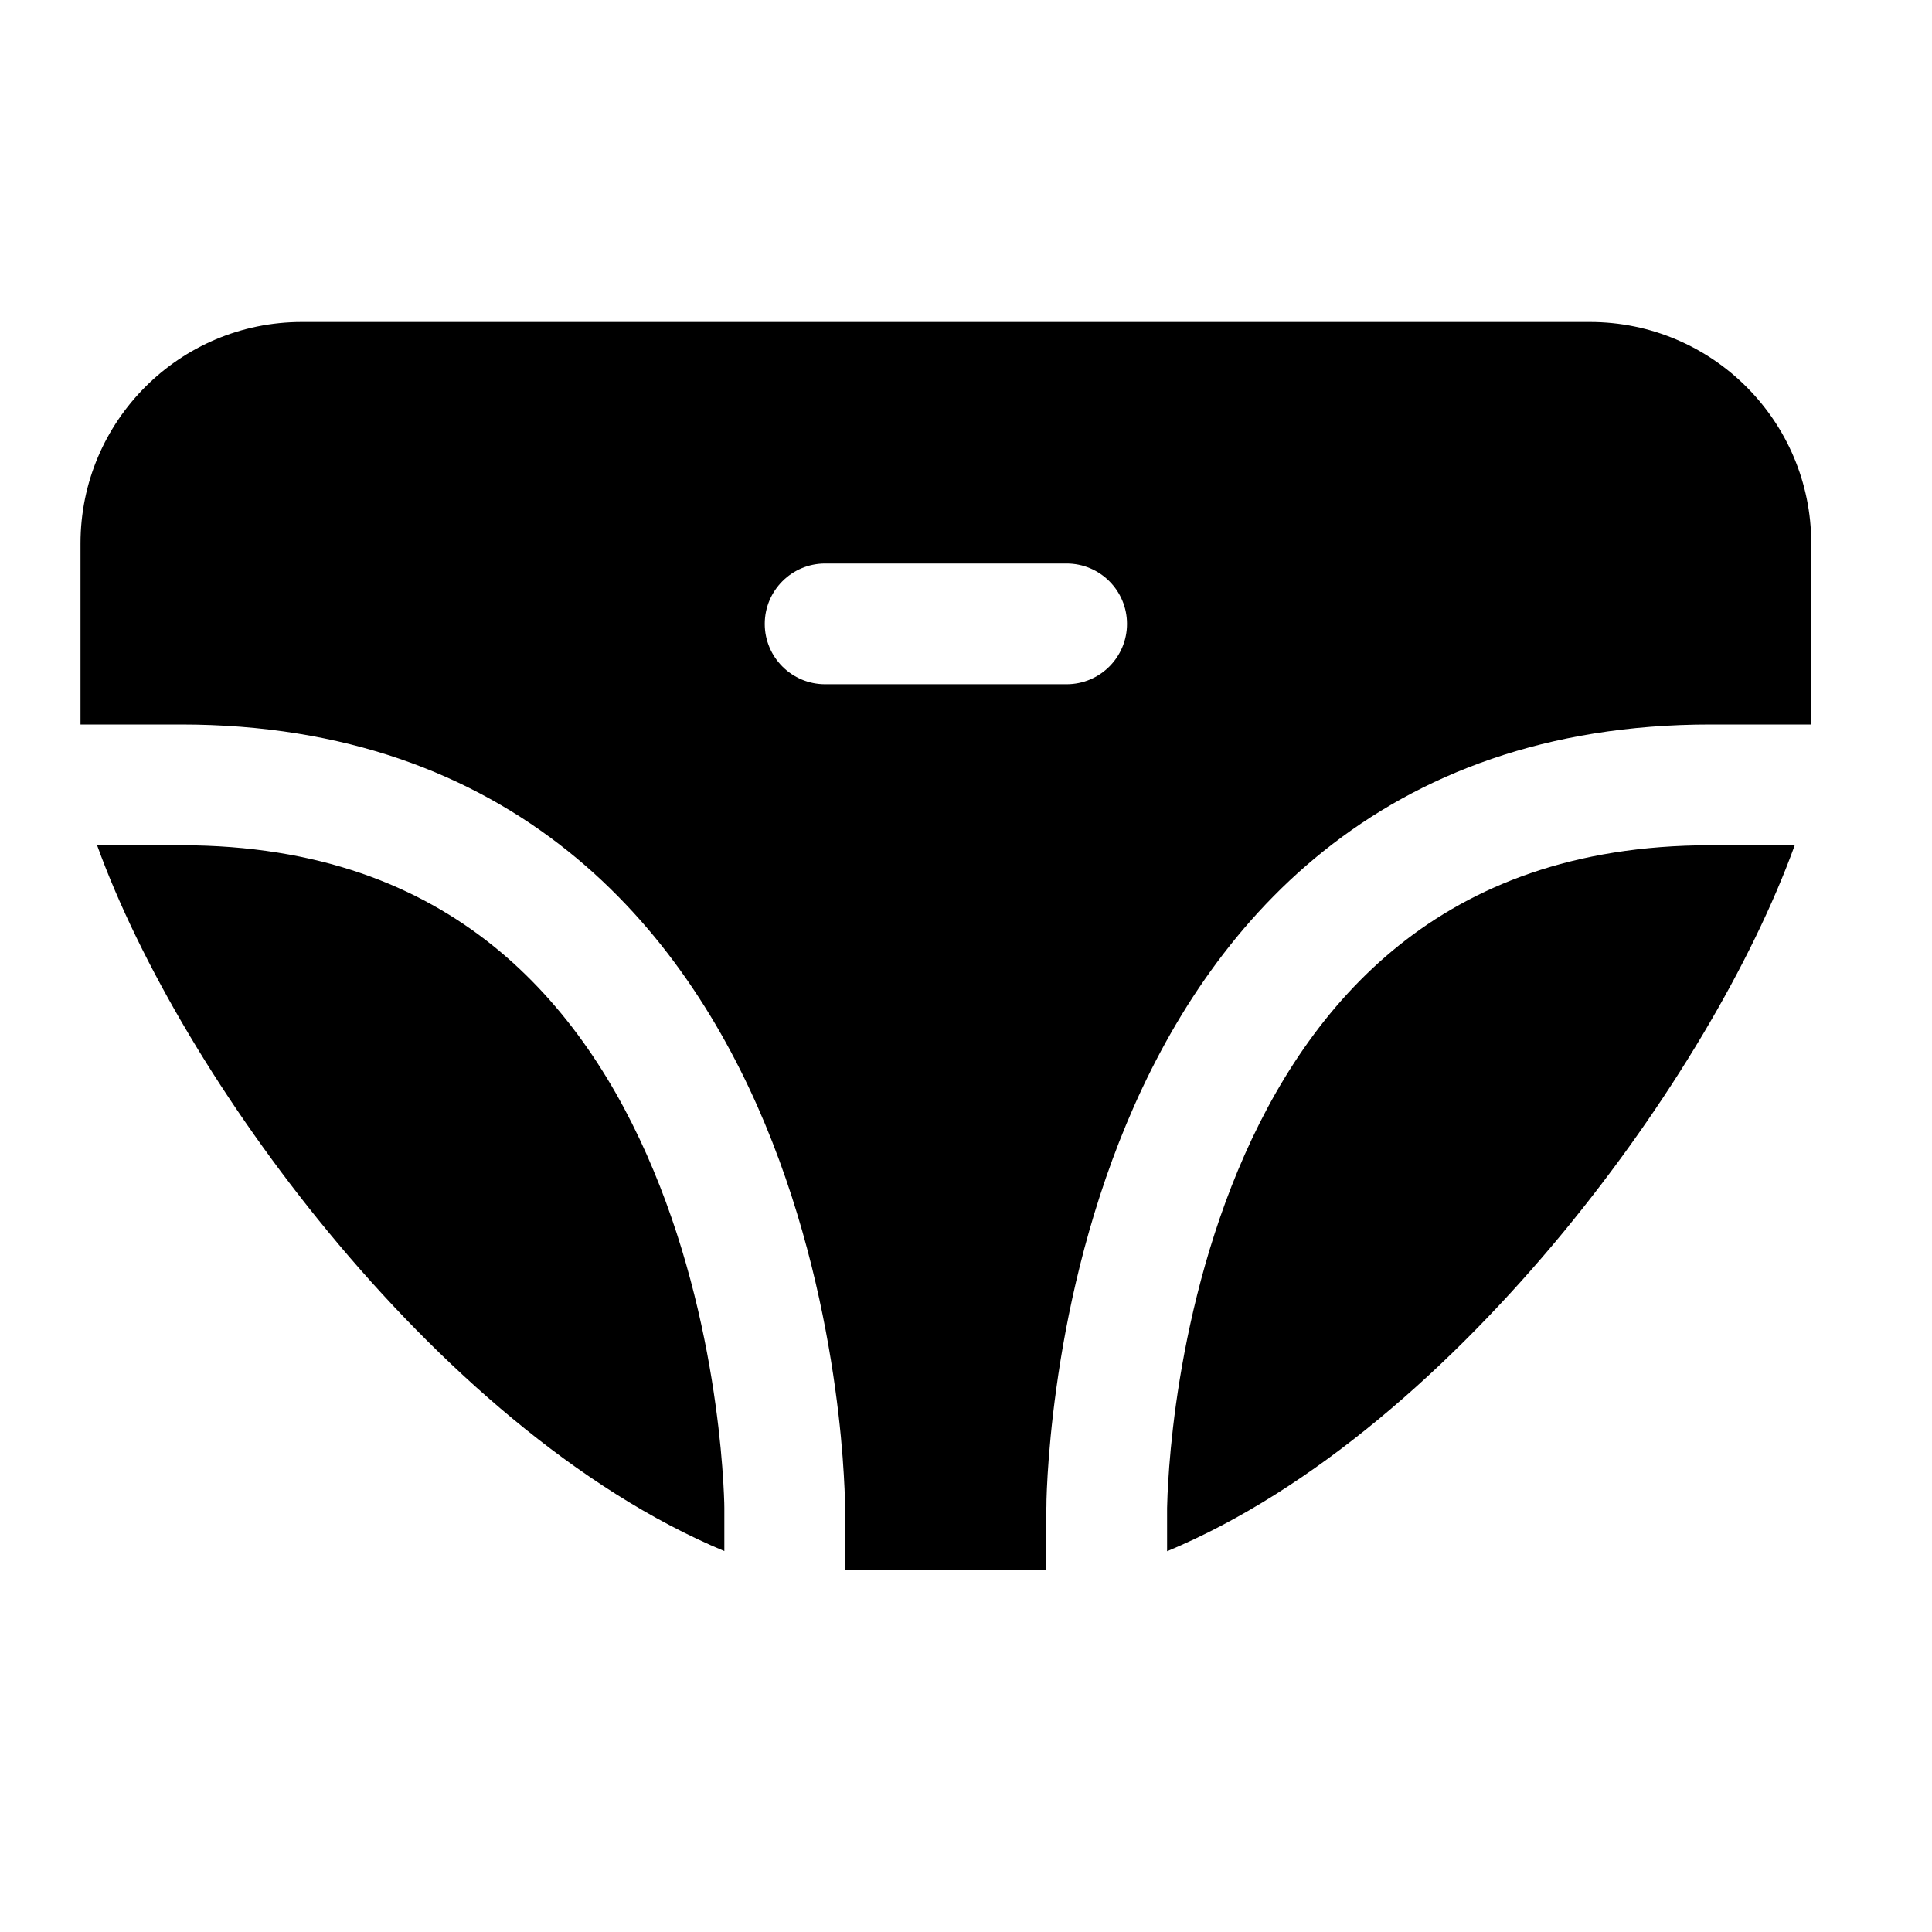 <svg width="24" height="24" viewBox="0 0 24 24" xmlns="http://www.w3.org/2000/svg">
    <path fill-rule="evenodd" clip-rule="evenodd" d="M1 6.75C1 5.231 2.231 4 3.75 4H19.75C21.269 4 22.5 5.231 22.5 6.75V9H21.248C19.21 9 17.637 9.616 16.444 10.571C15.262 11.516 14.494 12.76 13.993 13.961C13.492 15.164 13.245 16.356 13.123 17.241C13.061 17.685 13.03 18.056 13.014 18.319C13.006 18.45 13.002 18.555 13 18.628C12.999 18.665 12.999 18.694 12.999 18.714L12.998 18.738L12.998 18.746L12.998 18.748L12.998 18.75V19.5H10.498V18.75L10.498 18.748L10.498 18.746L10.498 18.738L10.498 18.714C10.498 18.694 10.497 18.665 10.496 18.628C10.494 18.555 10.49 18.45 10.482 18.319C10.467 18.056 10.436 17.685 10.374 17.241C10.251 16.356 10.004 15.164 9.503 13.961C9.002 12.76 8.234 11.516 7.053 10.571C5.859 9.616 4.286 9 2.248 9H1V6.75ZM21.248 10.5H22.295C21.765 11.964 20.723 13.726 19.422 15.305C18.051 16.967 16.324 18.509 14.498 19.27V18.75L14.498 18.748L14.498 18.734C14.499 18.721 14.499 18.699 14.5 18.67C14.501 18.611 14.505 18.523 14.512 18.408C14.525 18.178 14.553 17.847 14.608 17.447C14.72 16.644 14.942 15.586 15.378 14.539C15.815 13.49 16.453 12.484 17.381 11.742C18.297 11.009 19.536 10.5 21.248 10.5ZM8.998 18.751L8.998 19.268C7.174 18.506 5.449 16.966 4.079 15.305C2.777 13.726 1.735 11.964 1.206 10.5H2.248C3.961 10.5 5.2 11.009 6.116 11.742C7.043 12.484 7.682 13.49 8.118 14.539C8.555 15.586 8.777 16.644 8.888 17.447C8.944 17.847 8.971 18.178 8.985 18.408C8.992 18.523 8.995 18.611 8.997 18.67C8.998 18.699 8.998 18.721 8.998 18.734L8.998 18.748L8.998 18.751ZM10.25 7C9.836 7 9.5 7.336 9.5 7.75C9.5 8.164 9.836 8.5 10.25 8.5H13.25C13.664 8.5 14 8.164 14 7.75C14 7.336 13.664 7 13.25 7H10.25Z"/>
</svg>
